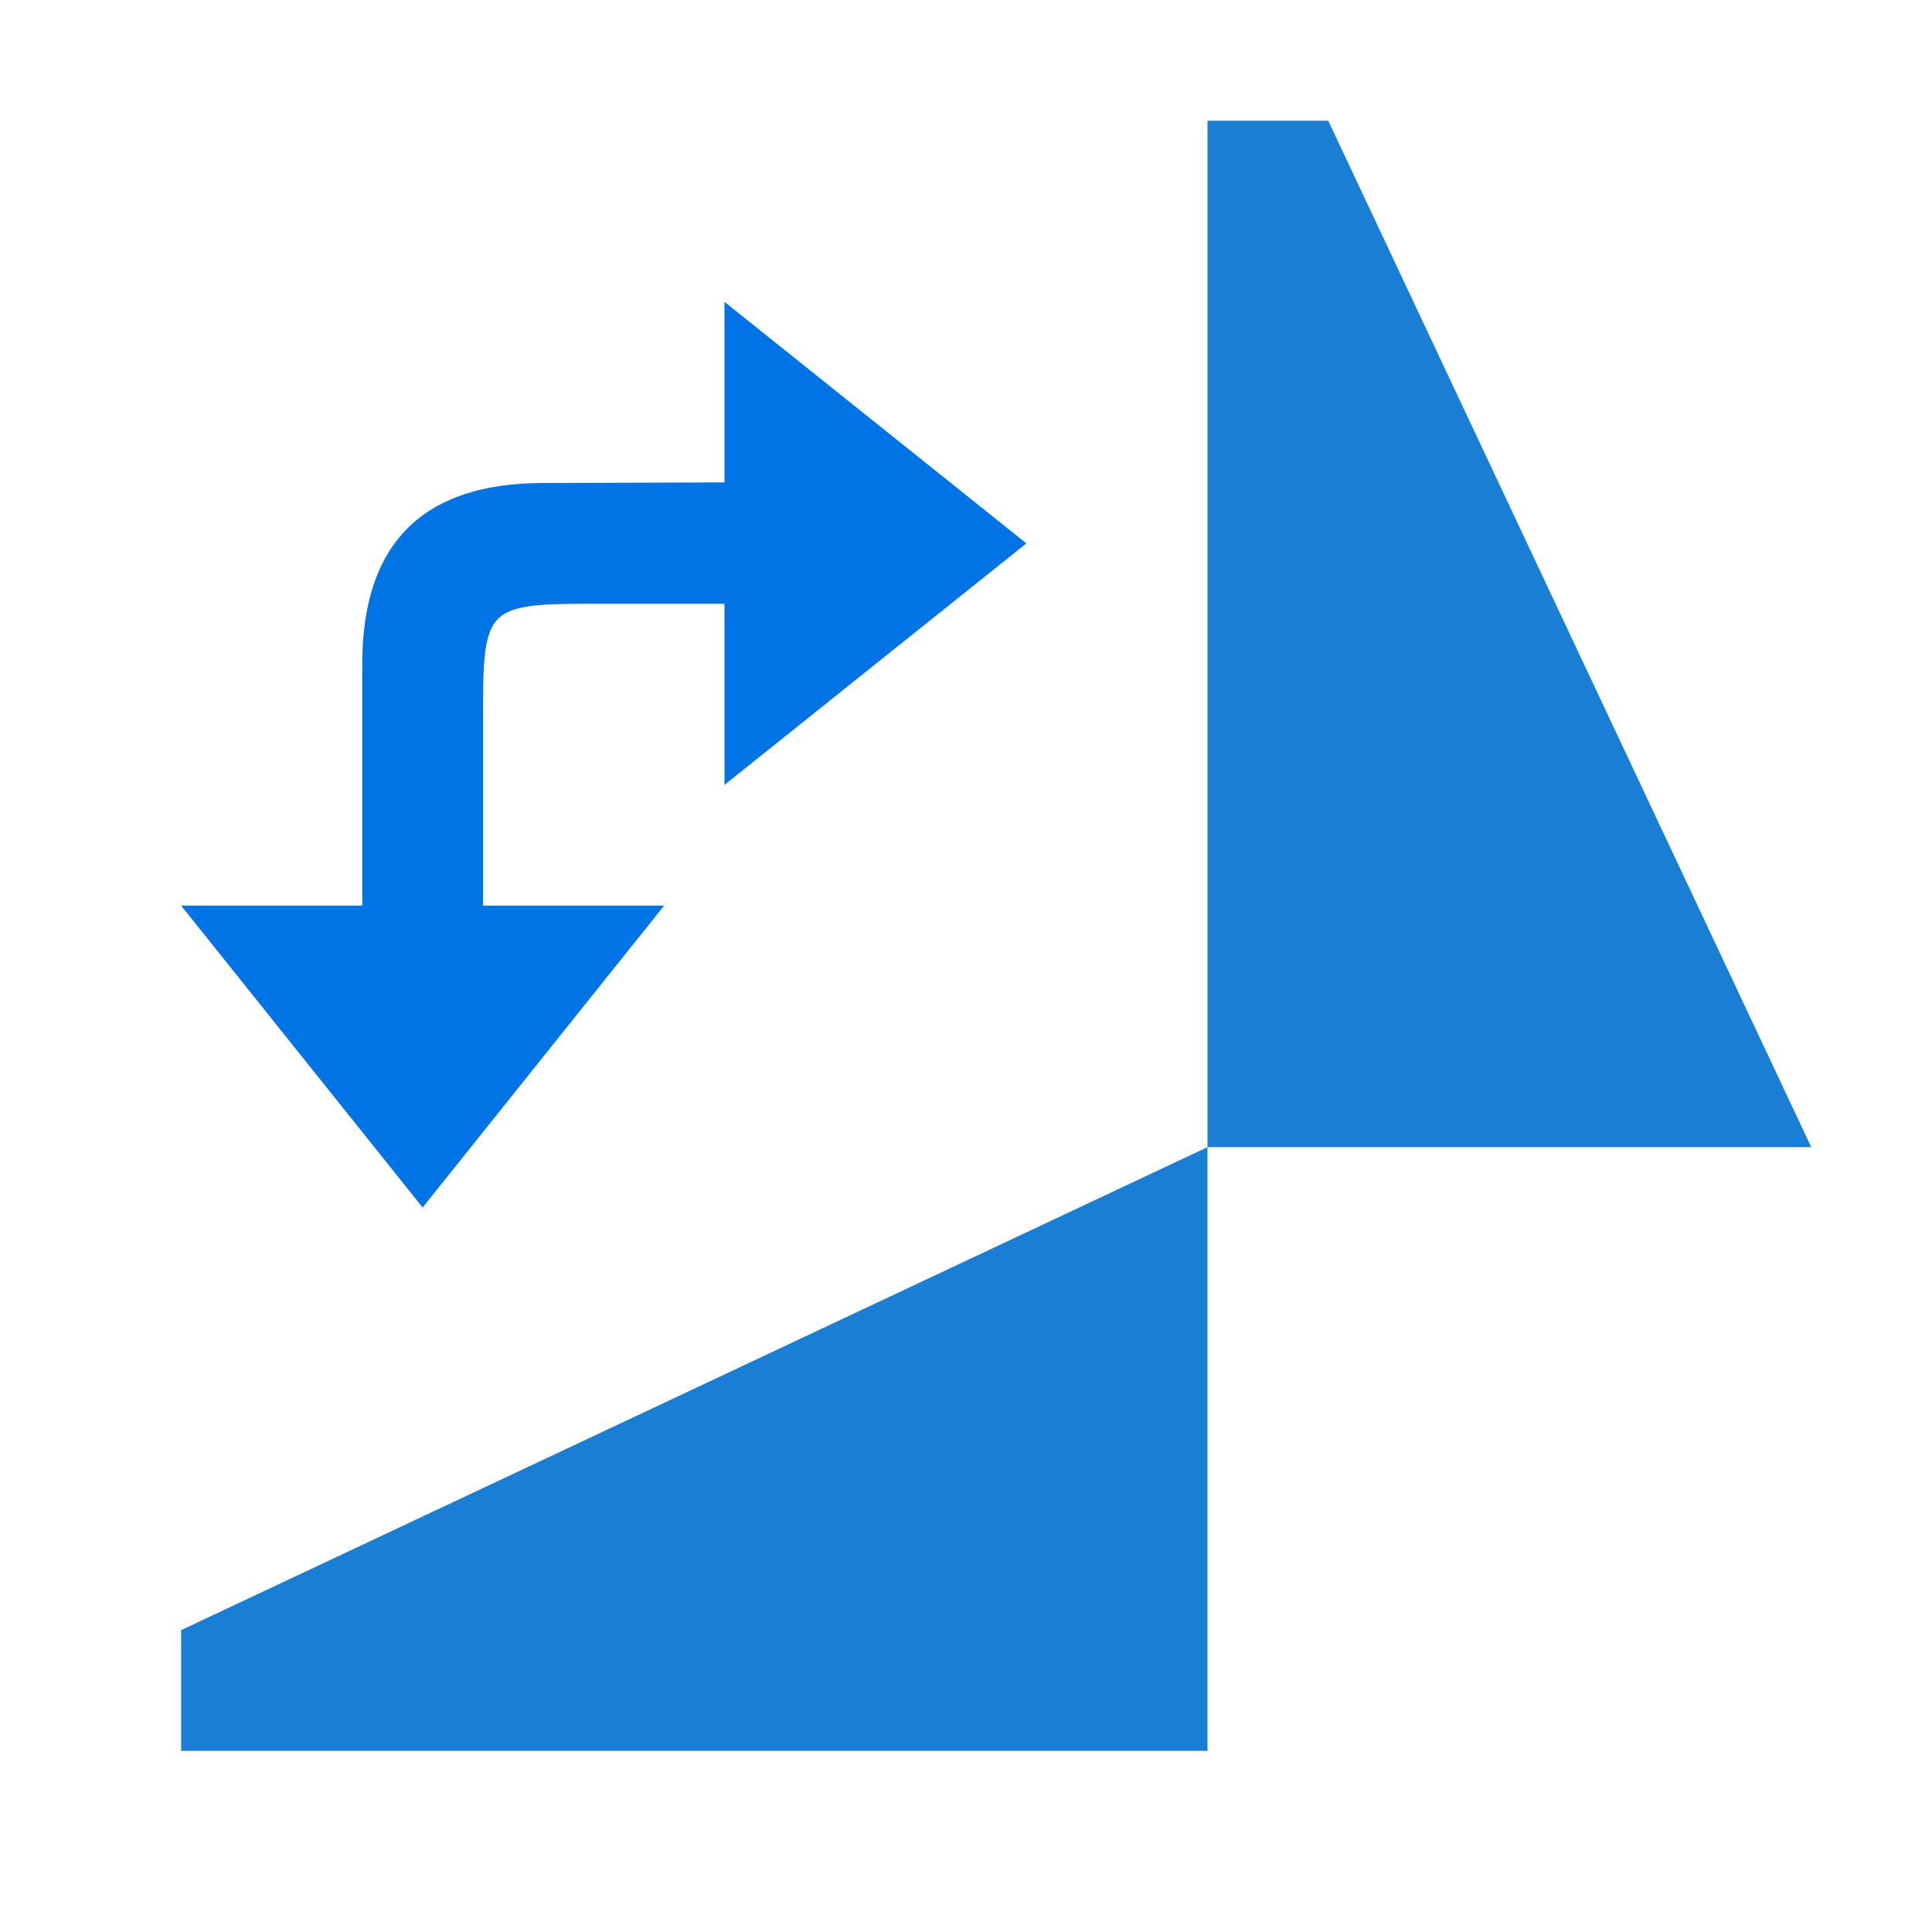 <svg xmlns="http://www.w3.org/2000/svg" viewBox="0 0 32 32"><path style="fill:#0073E5;fill-opacity:1;stroke:none;stroke-width:1px;stroke-linecap:butt;stroke-linejoin:miter;stroke-opacity:1" d="m7 20-4-5h8zM6 15v-4c0-2 1-3 3-3l4.985-.017L14 10h-4c-2 0-2 0-2 2v3z"/><path d="m17 9-5 4V5z" style="fill:#0073E5;fill-opacity:1;stroke:none;stroke-width:1px;stroke-linecap:butt;stroke-linejoin:miter;stroke-opacity:1"/><path style="fill:#1a7fd4;fill-opacity:1" d="M3 29h17V19L3 27z"/><path style="opacity:1;fill:#1a7fd4;fill-opacity:1" d="M20 2v17h10L22 2z"/></svg>